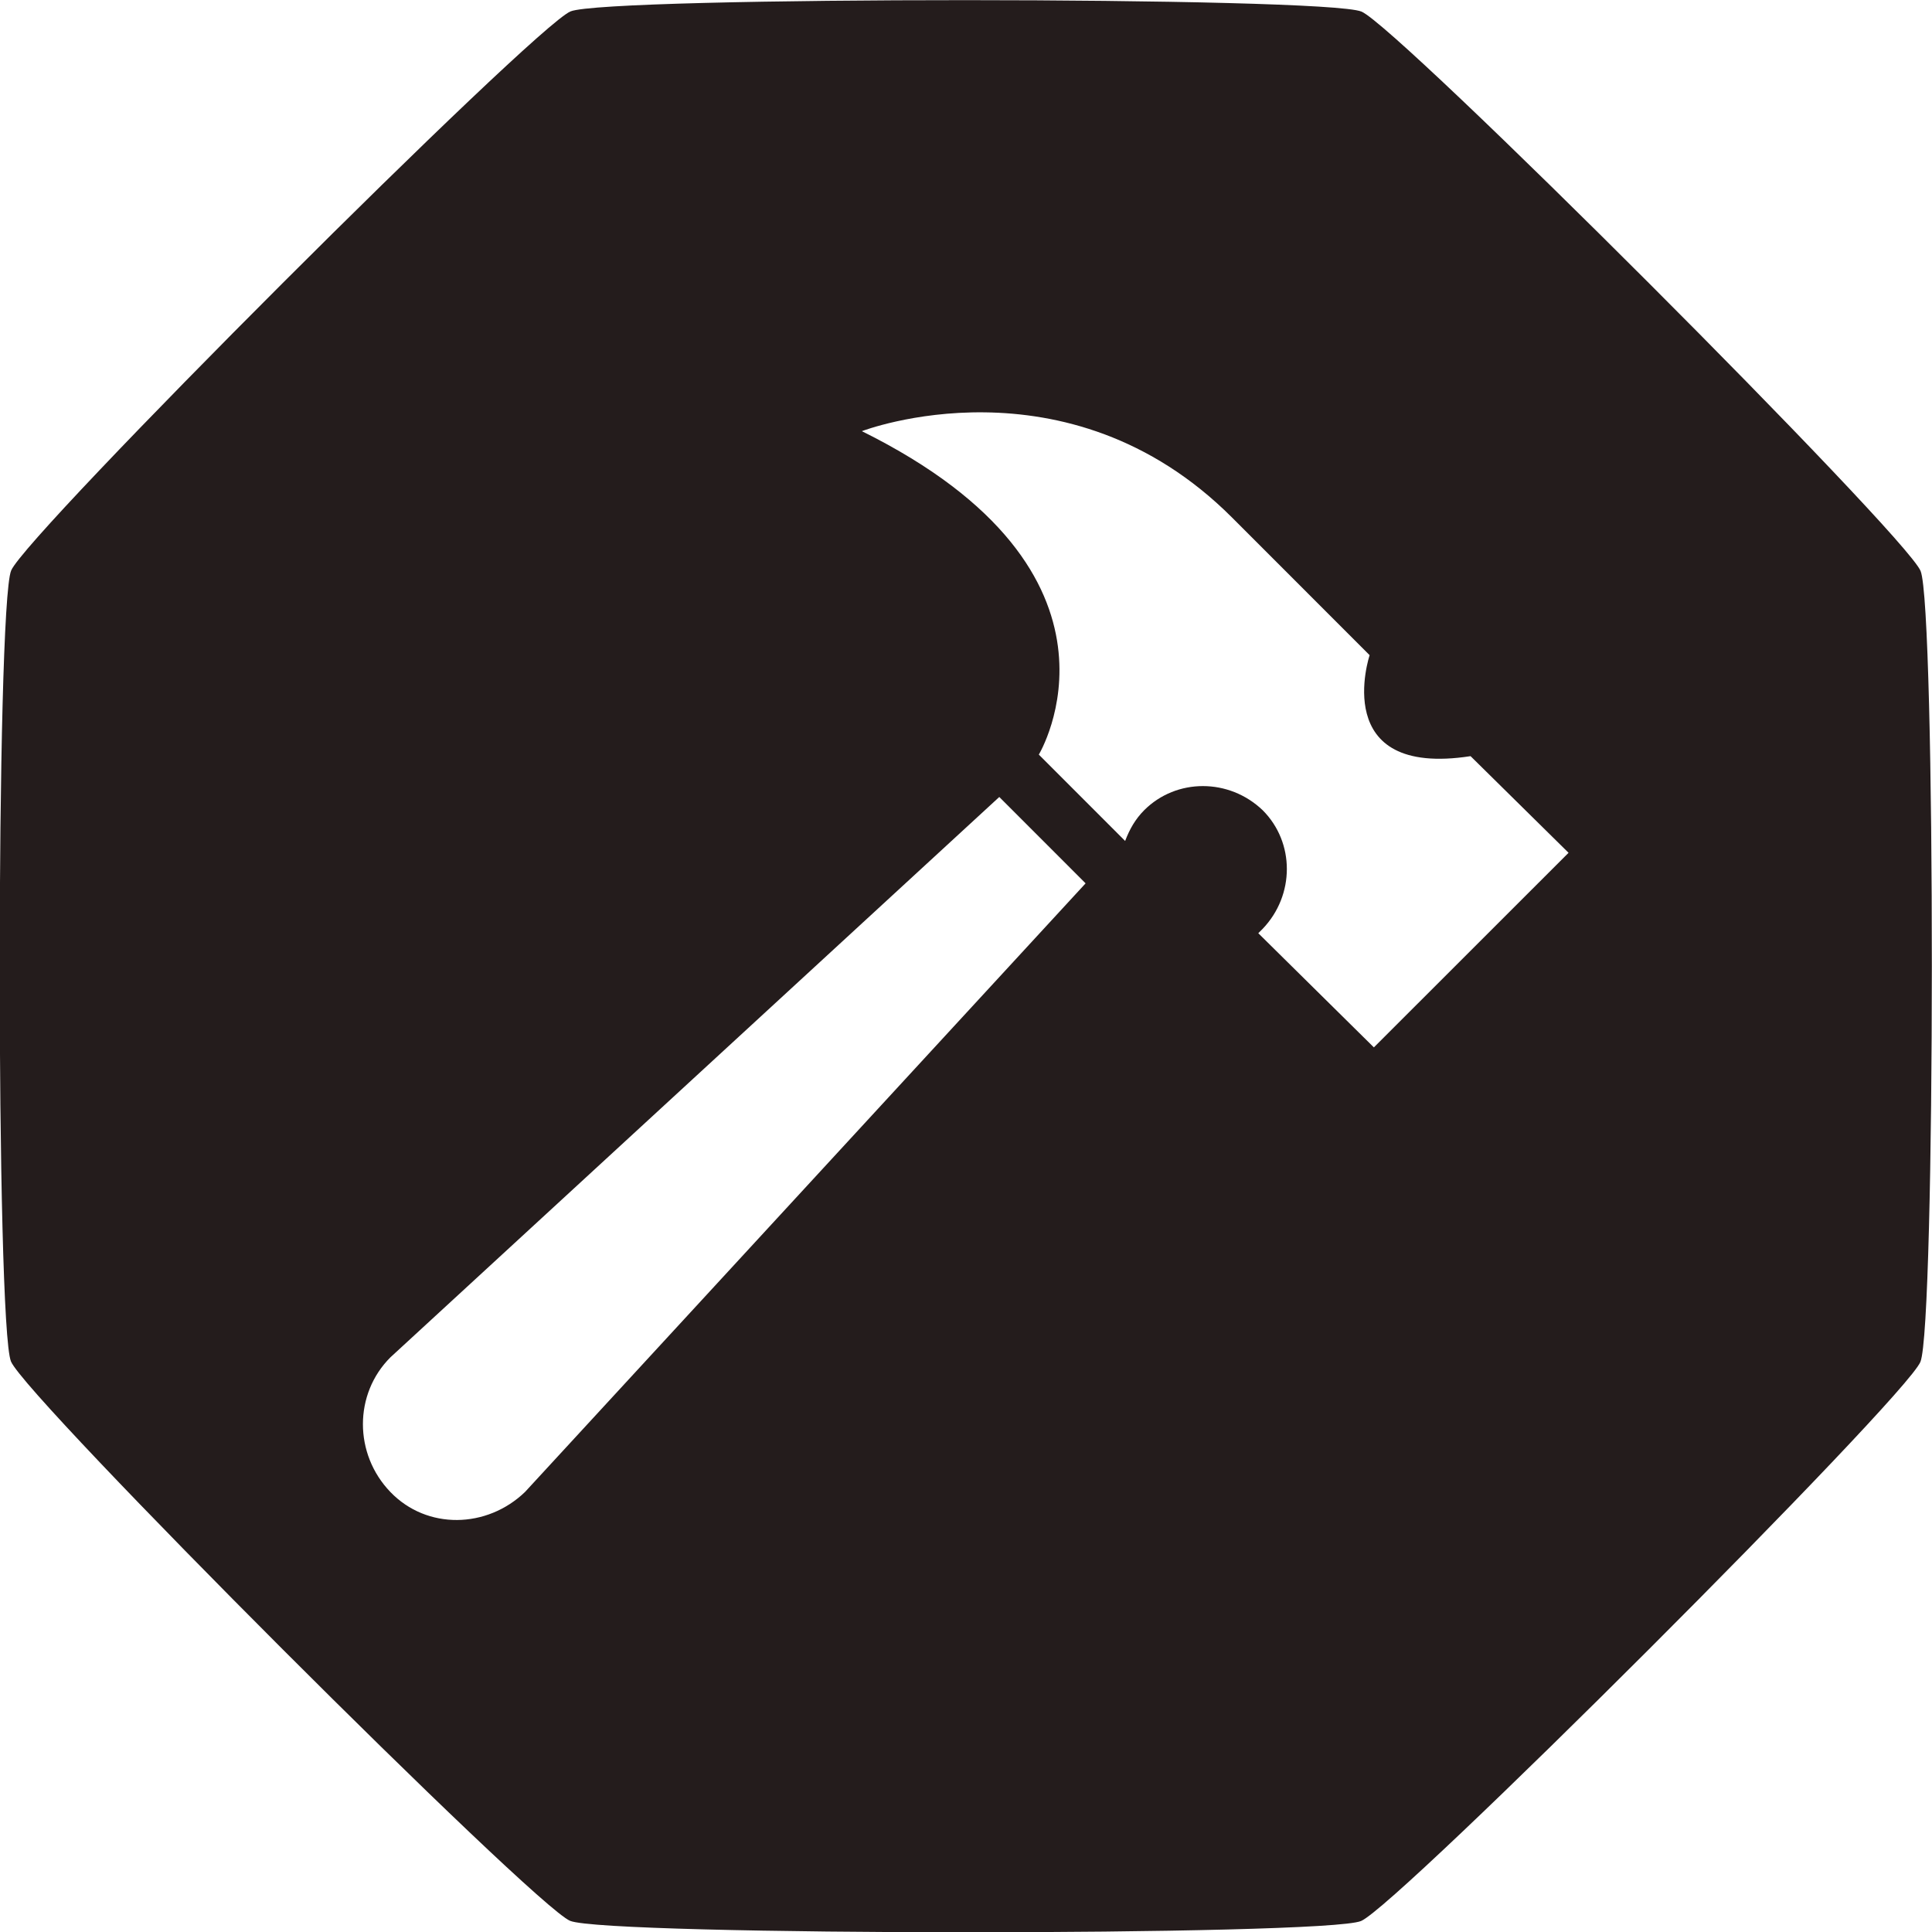 <?xml version="1.0" encoding="UTF-8" standalone="no"?>
<svg
   width="1161.05pt"
   height="1161.05pt"
   version="1.1"
   viewBox="0 0 1161.05 1161.05"
   id="svg4"
   sodipodi:docname="effort.svg"
   inkscape:version="1.2.2 (b0a8486541, 2022-12-01)"
   inkscape:export-filename="../../../../../../tmp/effort.png"
   inkscape:export-xdpi="30.719999"
   inkscape:export-ydpi="30.719999"
   xml:space="preserve"
   xmlns:inkscape="http://www.inkscape.org/namespaces/inkscape"
   xmlns:sodipodi="http://sodipodi.sourceforge.net/DTD/sodipodi-0.dtd"
   xmlns="http://www.w3.org/2000/svg"
   xmlns:svg="http://www.w3.org/2000/svg"><defs
     id="defs8" /><sodipodi:namedview
     id="namedview6"
     pagecolor="#ffffff"
     bordercolor="#666666"
     borderopacity="1.0"
     inkscape:showpageshadow="2"
     inkscape:pageopacity="0.0"
     inkscape:pagecheckerboard="0"
     inkscape:deskcolor="#d1d1d1"
     inkscape:document-units="pt"
     showgrid="false"
     inkscape:zoom="0.44065399"
     inkscape:cx="361.962"
     inkscape:cy="703.49981"
     inkscape:window-width="2560"
     inkscape:window-height="1011"
     inkscape:window-x="0"
     inkscape:window-y="32"
     inkscape:window-maximized="1"
     inkscape:current-layer="svg4" /><path
     id="path771"
     style="fill:#241c1c;stroke-width:0.567"
     d="M 199.026 3.292 C 143.497 26.292 88.43 50.407 83.974 54.863 C 75.062 63.774 -12.485 275.132 -12.485 287.735 C -12.485 300.338 75.062 511.695 83.974 520.607 C 92.885 529.519 304.243 617.066 316.846 617.066 C 329.449 617.066 540.806 529.519 549.718 520.607 C 558.63 511.696 646.177 300.338 646.177 287.735 C 646.177 275.132 558.63 63.775 549.718 54.863 C 540.807 45.951 329.449 -41.596 316.846 -41.596 C 310.544 -41.596 254.554 -19.709 199.026 3.292 z M 254.915 122.332 C 276.195 113.834 306.082 108.9 340.512 123.161 L 397.788 146.886 C 397.788 146.886 400.705 188.071 439.826 164.298 L 480.47 180.792 L 446.9 261.836 L 398.936 242.327 L 399.695 240.495 C 405.07 226.653 398.646 211.143 385.236 205.589 C 371.394 200.213 355.884 206.638 350.33 220.048 C 348.828 223.704 348.347 227.425 348.482 231.416 L 312.527 216.523 C 312.527 216.523 322.717 149.715 220.962 142.895 C 220.962 142.895 233.634 130.831 254.915 122.332 z M 306.059 233.826 L 342.013 248.718 L 251.231 496.32 C 244.504 511.733 227.014 519.483 211.594 512.738 C 196.181 506.01 188.863 488.341 195.176 473.1 L 306.059 233.826 z "
     transform="matrix(1.742,0.722,-0.722,1.742,236.191,-149.346)" /></svg>
